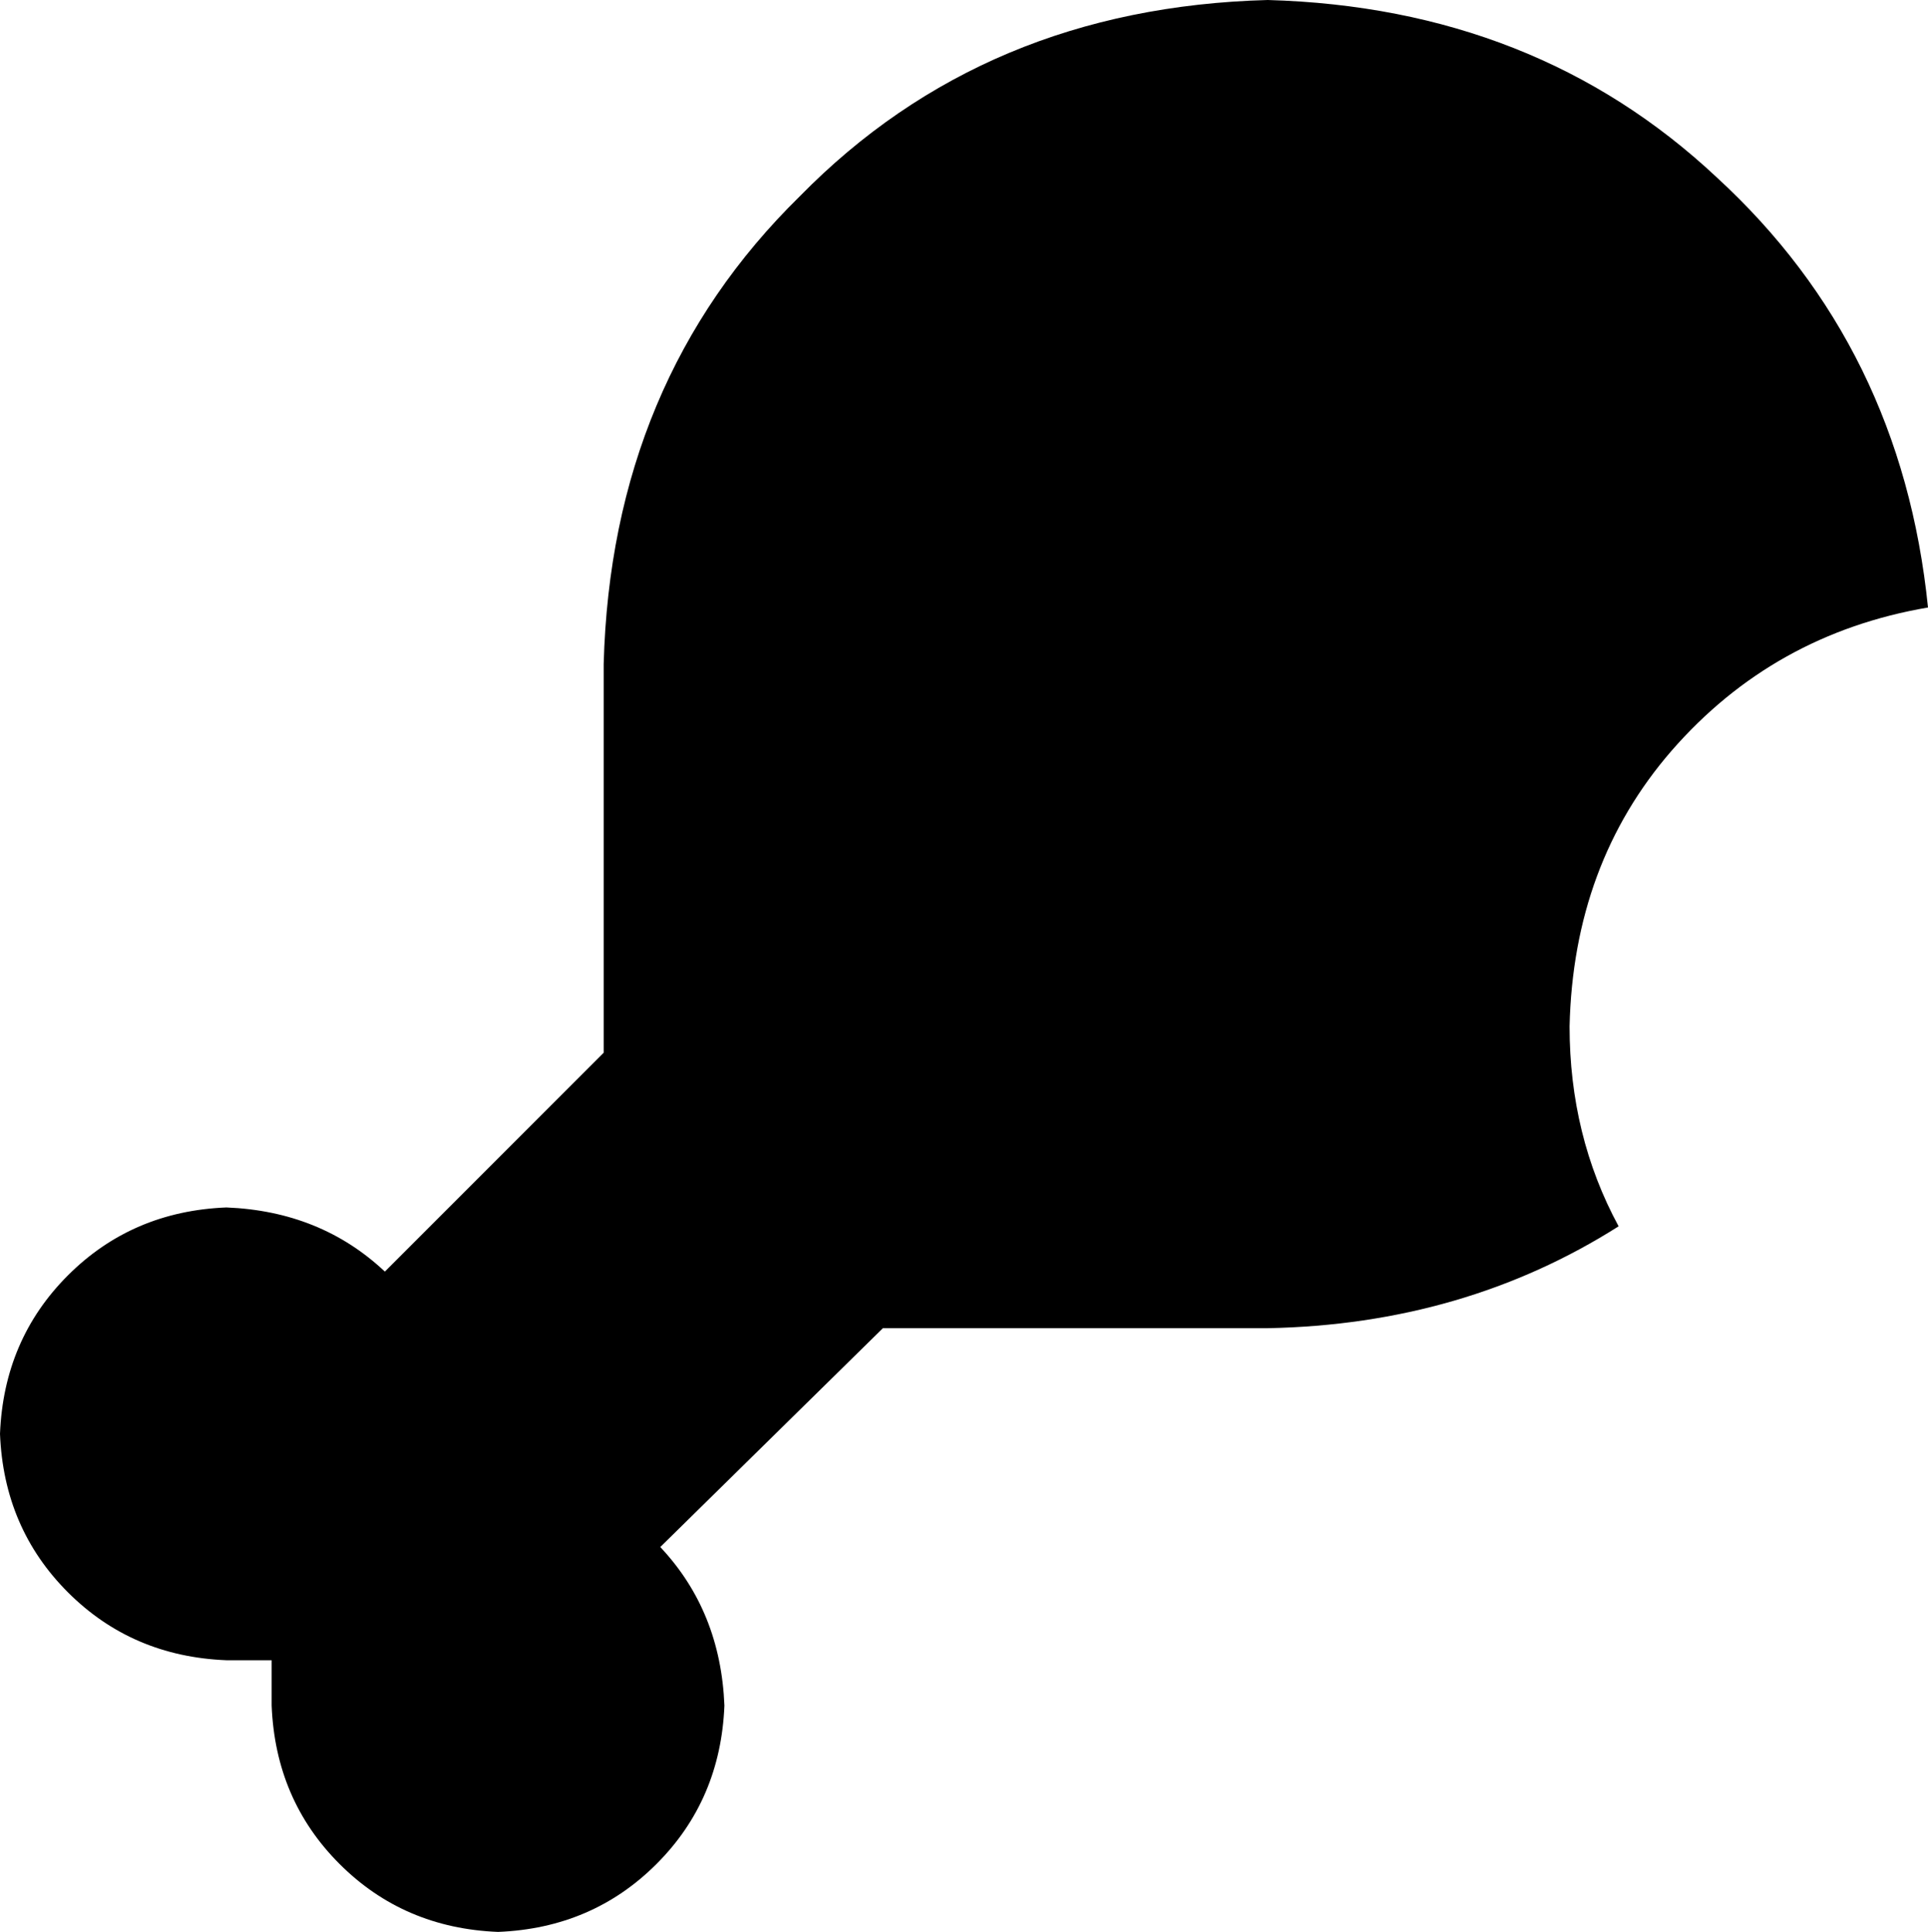<svg xmlns="http://www.w3.org/2000/svg" viewBox="0 0 511 512">
  <path d="M 160 176 L 160 279 L 160 176 L 160 279 L 102 337 L 102 337 Q 85 321 60 320 Q 35 321 18 338 Q 1 355 0 380 Q 1 405 18 422 Q 35 439 60 440 L 72 440 L 72 440 L 72 452 L 72 452 Q 73 477 90 494 Q 107 511 132 512 Q 157 511 174 494 Q 191 477 192 452 Q 191 427 175 410 L 234 352 L 234 352 L 336 352 L 336 352 Q 388 351 429 325 Q 416 301 416 272 Q 417 229 443 199 Q 470 168 511 161 Q 504 92 455 47 Q 407 2 336 0 Q 261 2 212 52 Q 162 101 160 176 L 160 176 Z" />
</svg>